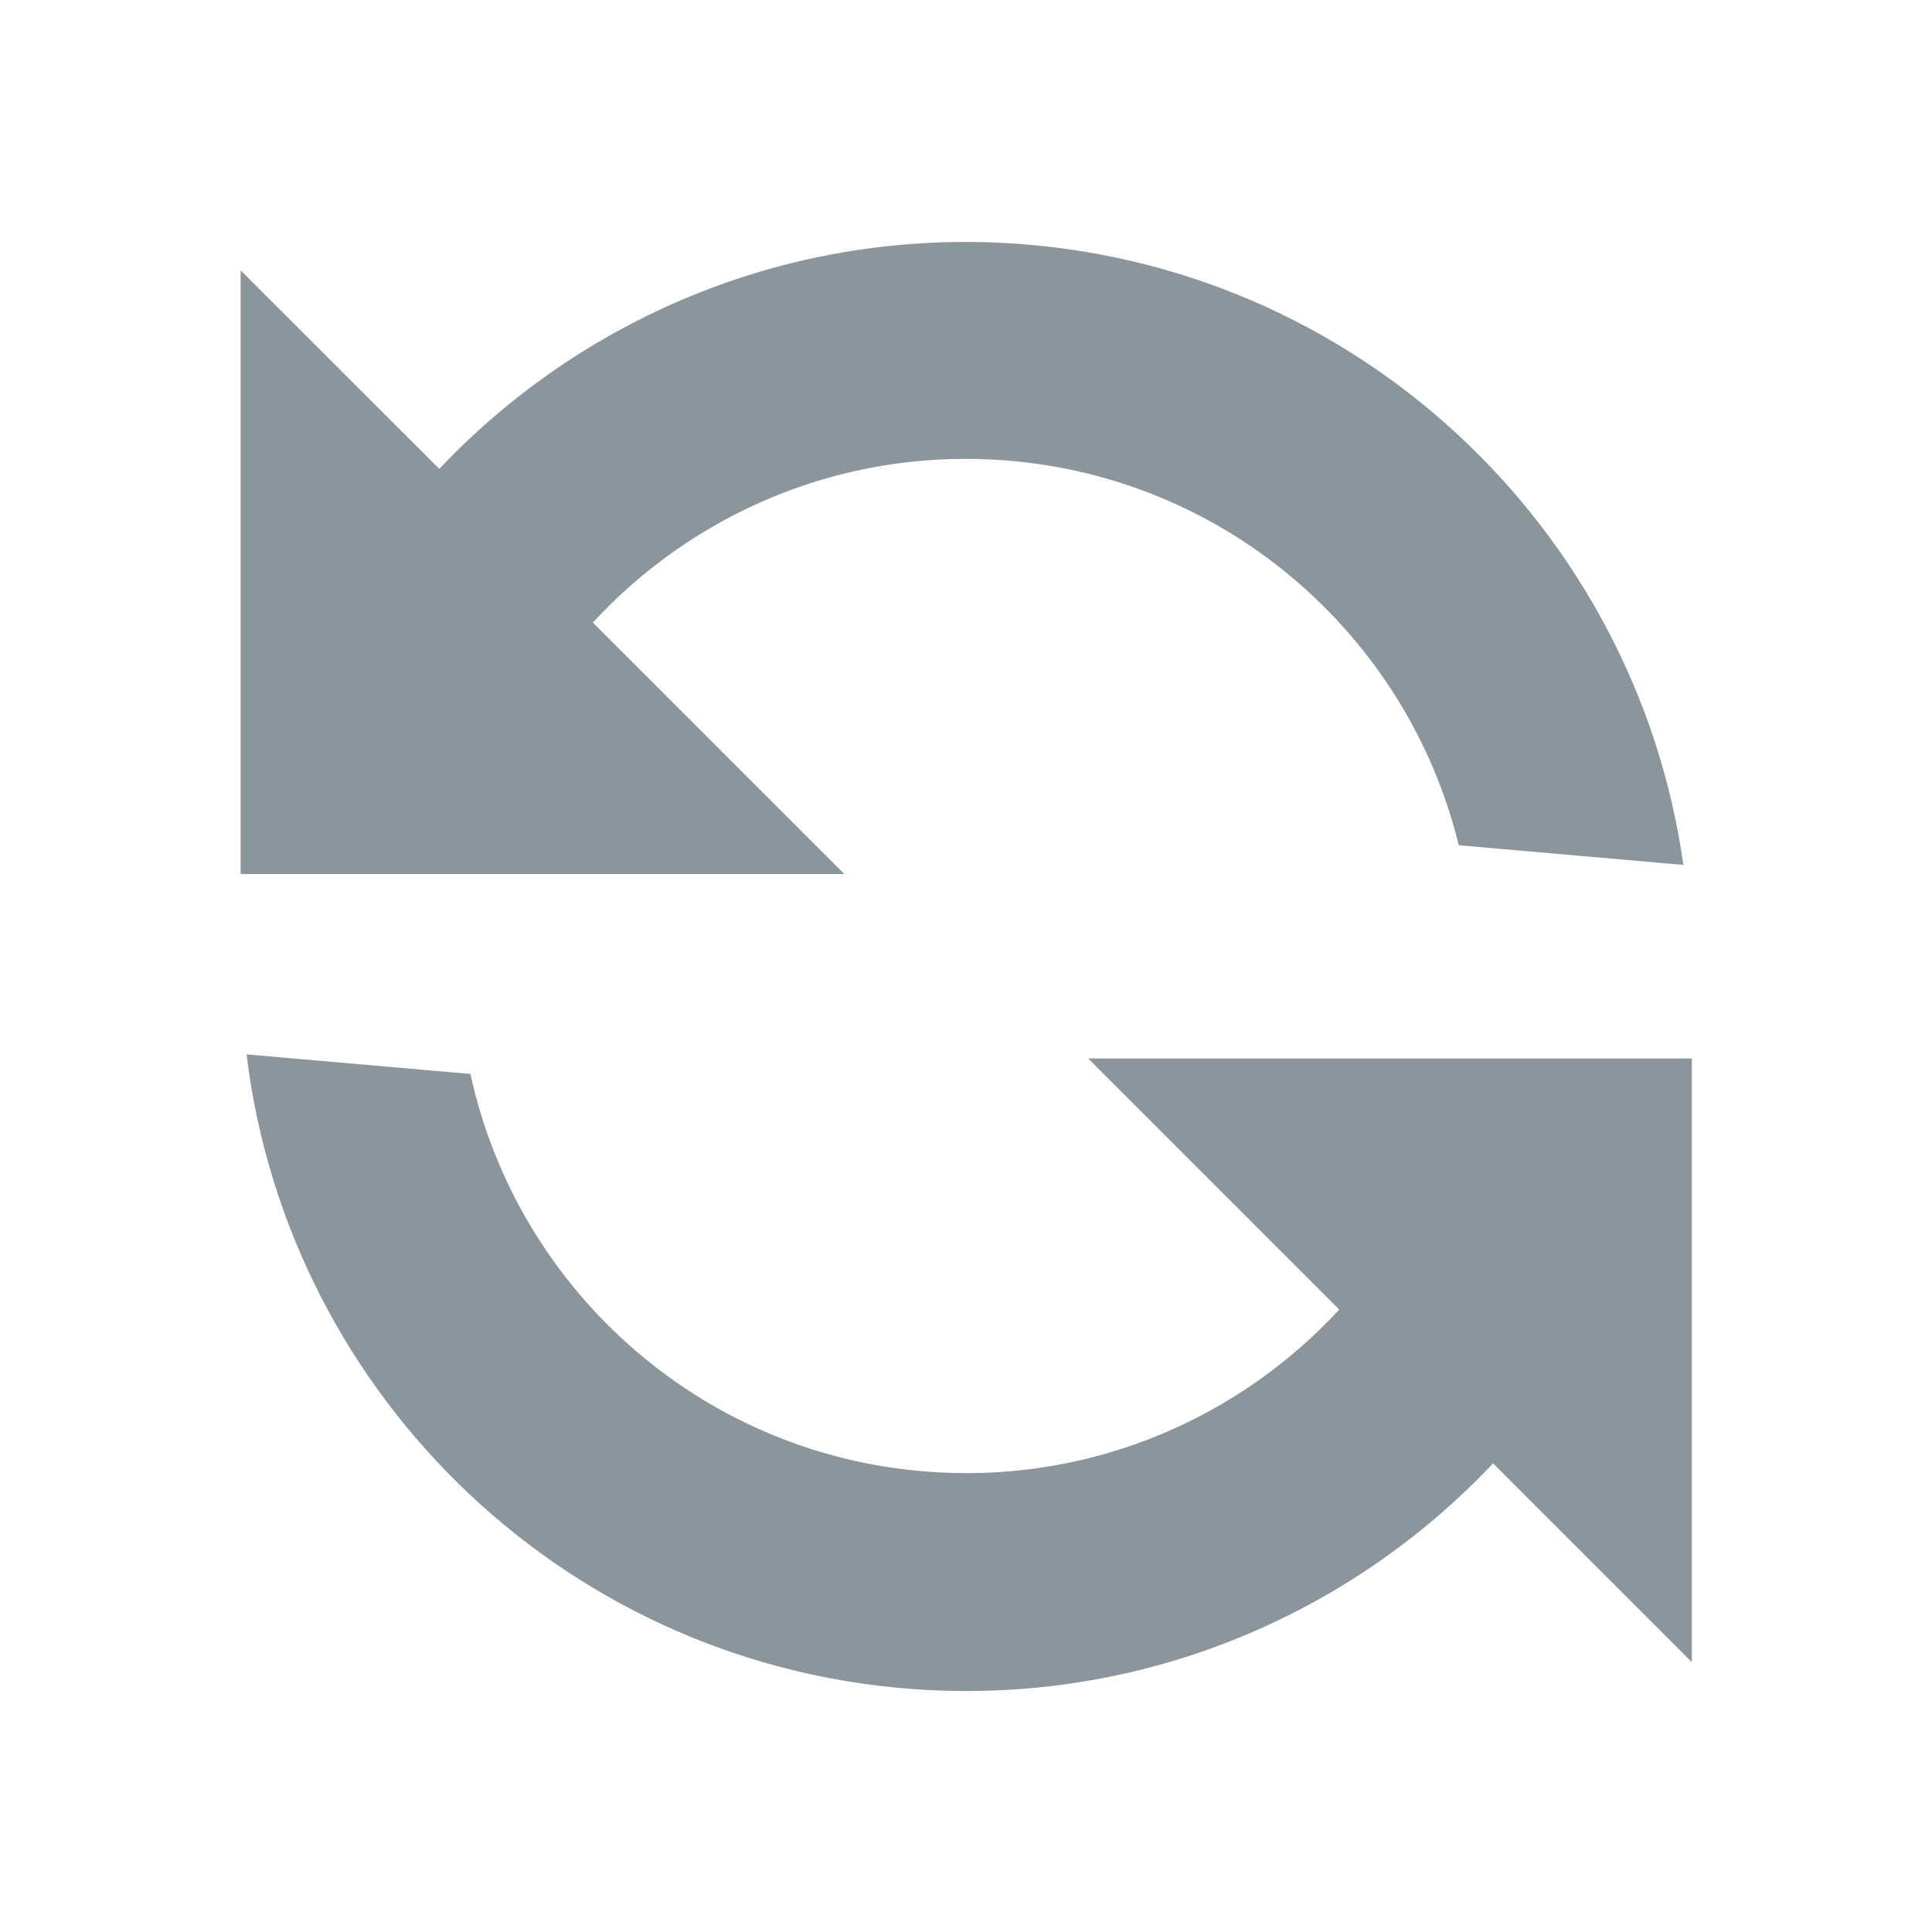<svg width="16" height="16" viewBox="0 0 16 16" fill="none" xmlns="http://www.w3.org/2000/svg">
<path fill-rule="evenodd" clip-rule="evenodd" d="M11.091 10.845L9.012 8.766L14.011 8.766L14.011 13.765L12.365 12.119C11.198 13.356 9.516 14.092 7.685 13.996C4.729 13.841 2.386 11.572 2.042 8.732L3.896 8.894C4.288 10.699 5.847 12.093 7.781 12.194C9.08 12.262 10.273 11.732 11.091 10.845ZM13.941 7.163L12.081 7C11.652 5.247 10.116 3.905 8.22 3.806C6.92 3.738 5.728 4.268 4.91 5.156L6.993 7.239L1.993 7.239L1.993 2.239L3.638 3.883C4.804 2.65 6.484 1.917 8.313 2.012C11.229 2.165 13.549 4.376 13.941 7.163Z" fill="#7F8B91" fill-opacity="0.9"/>
</svg>

